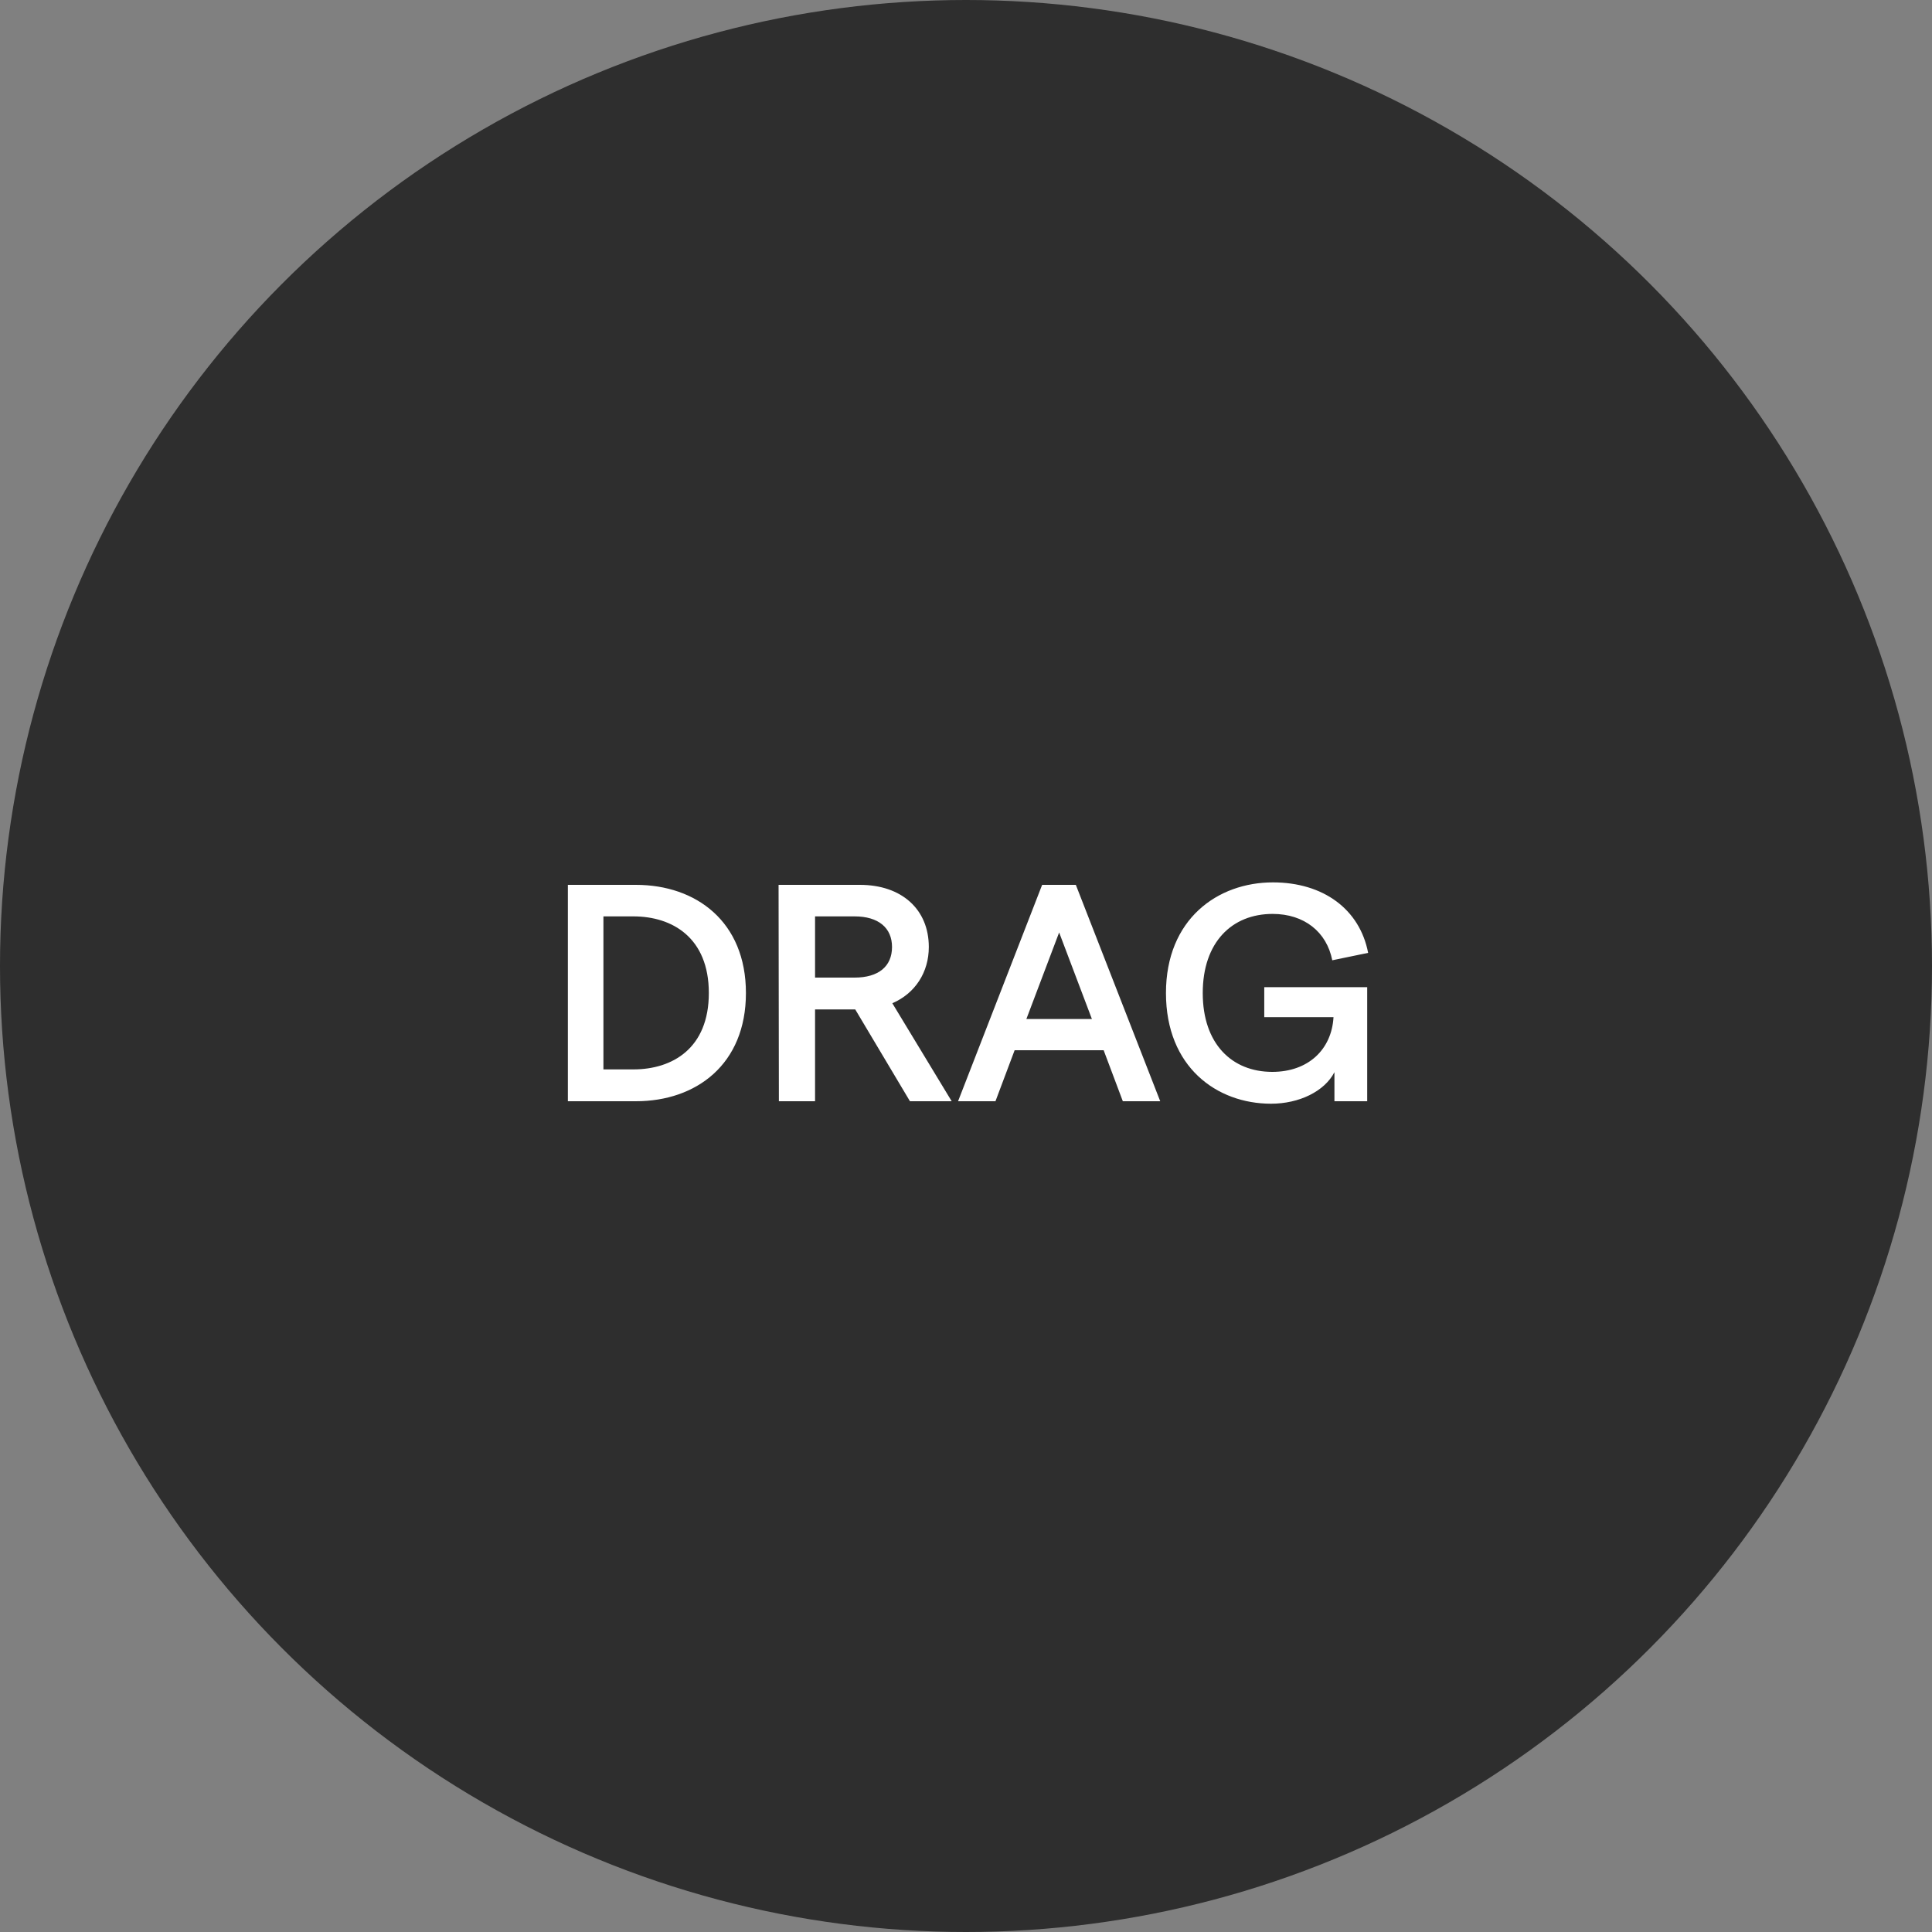 <svg width="100" height="100" viewBox="0 0 100 100" fill="none" xmlns="http://www.w3.org/2000/svg">
<rect x="0" y="0" width="100" height="100" fill="#808080" stroke="none"/>
<circle opacity="0.8" cx="50" cy="50" r="50" fill="#1A1A1A"/>
<path d="M29.393 57H32.913C36.033 57 38.609 55.096 38.609 51.4C38.609 47.704 36.033 45.8 32.913 45.8H29.393V57ZM31.233 55.352V47.432H32.785C34.801 47.432 36.689 48.536 36.689 51.4C36.689 54.264 34.801 55.352 32.785 55.352H31.233ZM49.259 57L46.187 51.928C47.371 51.416 48.075 50.328 48.075 49.016C48.075 47.064 46.667 45.8 44.507 45.8H40.299L40.315 57H42.187V52.248H44.267L47.099 57H49.259ZM42.187 47.432H44.235C45.467 47.432 46.171 48.024 46.171 49.016C46.171 50.024 45.467 50.6 44.235 50.6H42.187V47.432ZM58.117 57H60.053L55.685 45.8H53.941L49.589 57H51.525L52.517 54.36H57.125L58.117 57ZM53.125 52.744L54.821 48.264L56.517 52.744H53.125ZM65.79 57.128C67.246 57.128 68.558 56.488 69.07 55.496V57H70.766V51.096H65.438V52.648H69.022C68.926 54.328 67.71 55.48 65.854 55.48C63.758 55.48 62.254 54.024 62.254 51.4C62.254 48.776 63.758 47.304 65.87 47.304C67.502 47.304 68.67 48.232 68.958 49.704L70.814 49.32C70.382 47.064 68.494 45.672 65.886 45.672C63.022 45.672 60.35 47.576 60.35 51.4C60.35 55.224 62.974 57.128 65.79 57.128Z" fill="white"/>
</svg>
